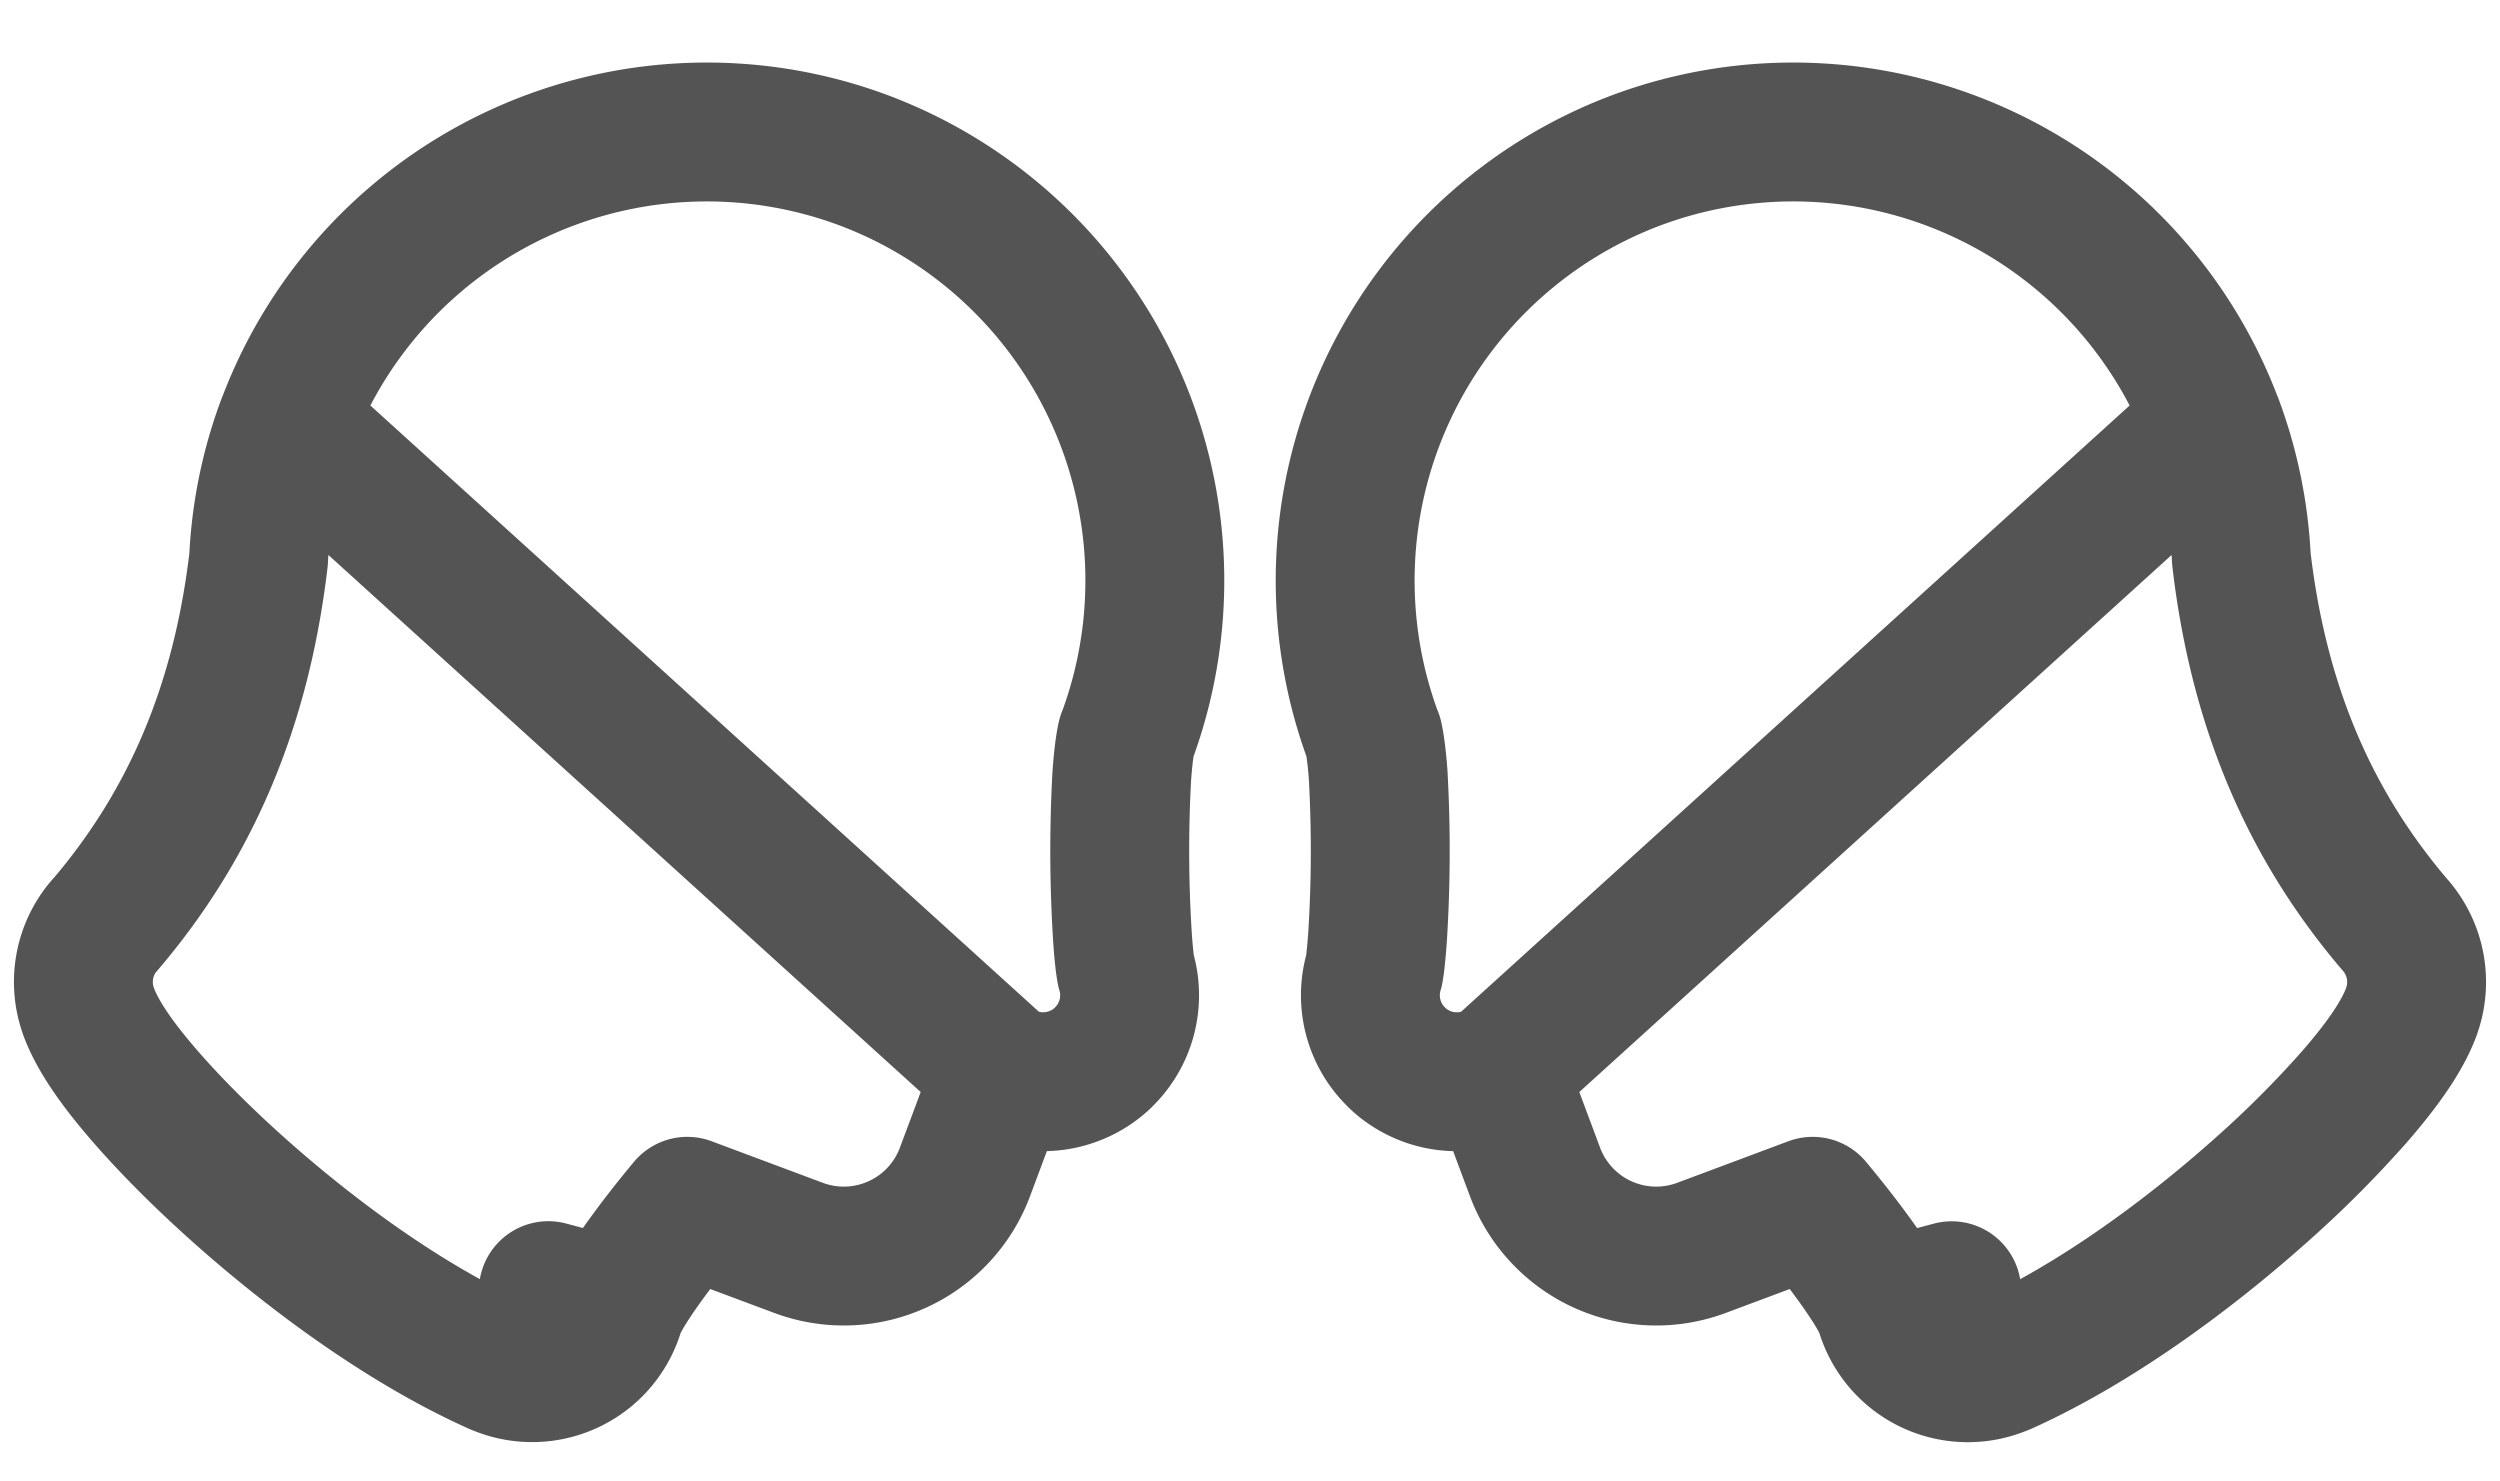 <svg width="27" height="16" viewBox="0 0 27 16" fill="none" xmlns="http://www.w3.org/2000/svg">
    <path d="m16.176 11.58-.116.044a.934.934 0 0 1-.972-.2l-.001-.002h0a.933.933 0 0 1-.247-.942l.012-.078c.008-.072.018-.17.026-.29a14.856 14.856 0 0 0 .007-1.727 4.172 4.172 0 0 0-.032-.315c-.012-.078-.02-.11-.02-.11v.003a4.848 4.848 0 0 1 2.84-6.232 4.847 4.847 0 0 1 6.232 2.84l-7.73 7.01zm0 0 .403 1.079a1.397 1.397 0 0 0 1.797.818l1.201-.449c.119.143.244.299.36.454.12.16.225.31.304.439.039.064.068.117.088.158.02.04.025.057.025.057s0 0 0 0m-4.178-2.556 7.73-7.009c.176.473.277.966.301 1.466.186 1.588.734 2.872 1.668 3.962l.002.002a.934.934 0 0 1 .166.924v.001c-.11.3-.364.63-.612.916a11.61 11.61 0 0 1-1.017 1.017c-.782.697-1.792 1.442-2.777 1.885l-.017.007h-.002a.93.93 0 0 1-1.264-.616m0 .001-.001-.003.725-.193-.724.195v.001zM10.824 11.58l.116.044c.339.126.716.044.972-.2l.001-.002h0a.933.933 0 0 0 .247-.942l-.012-.078a5.533 5.533 0 0 1-.026-.29 14.856 14.856 0 0 1-.007-1.727c.009-.127.02-.234.032-.315.012-.078.02-.11.02-.11v.003a4.848 4.848 0 0 0-2.84-6.232 4.847 4.847 0 0 0-6.232 2.84l7.73 7.01zm0 0-.403 1.079a1.397 1.397 0 0 1-1.797.818l-1.201-.449c-.119.143-.244.299-.36.454-.12.16-.225.31-.304.439a1.924 1.924 0 0 0-.088.158c-.02.04-.025.057-.025.057s0 0 0 0m4.178-2.556-7.73-7.009a4.828 4.828 0 0 0-.301 1.466C2.607 7.625 2.059 8.91 1.125 10L1.123 10a.933.933 0 0 0-.166.924v.001c.11.3.364.63.612.916.272.313.622.665 1.017 1.017.782.697 1.791 1.442 2.778 1.885l.016.007h.002a.93.93 0 0 0 1.264-.616m0 .001.001-.003-.725-.193.724.195v.001zm-1.277.61s0 0 0 0h0z" stroke="#545454" stroke-width="1.5" stroke-linecap="round" stroke-linejoin="round"/>
</svg>
